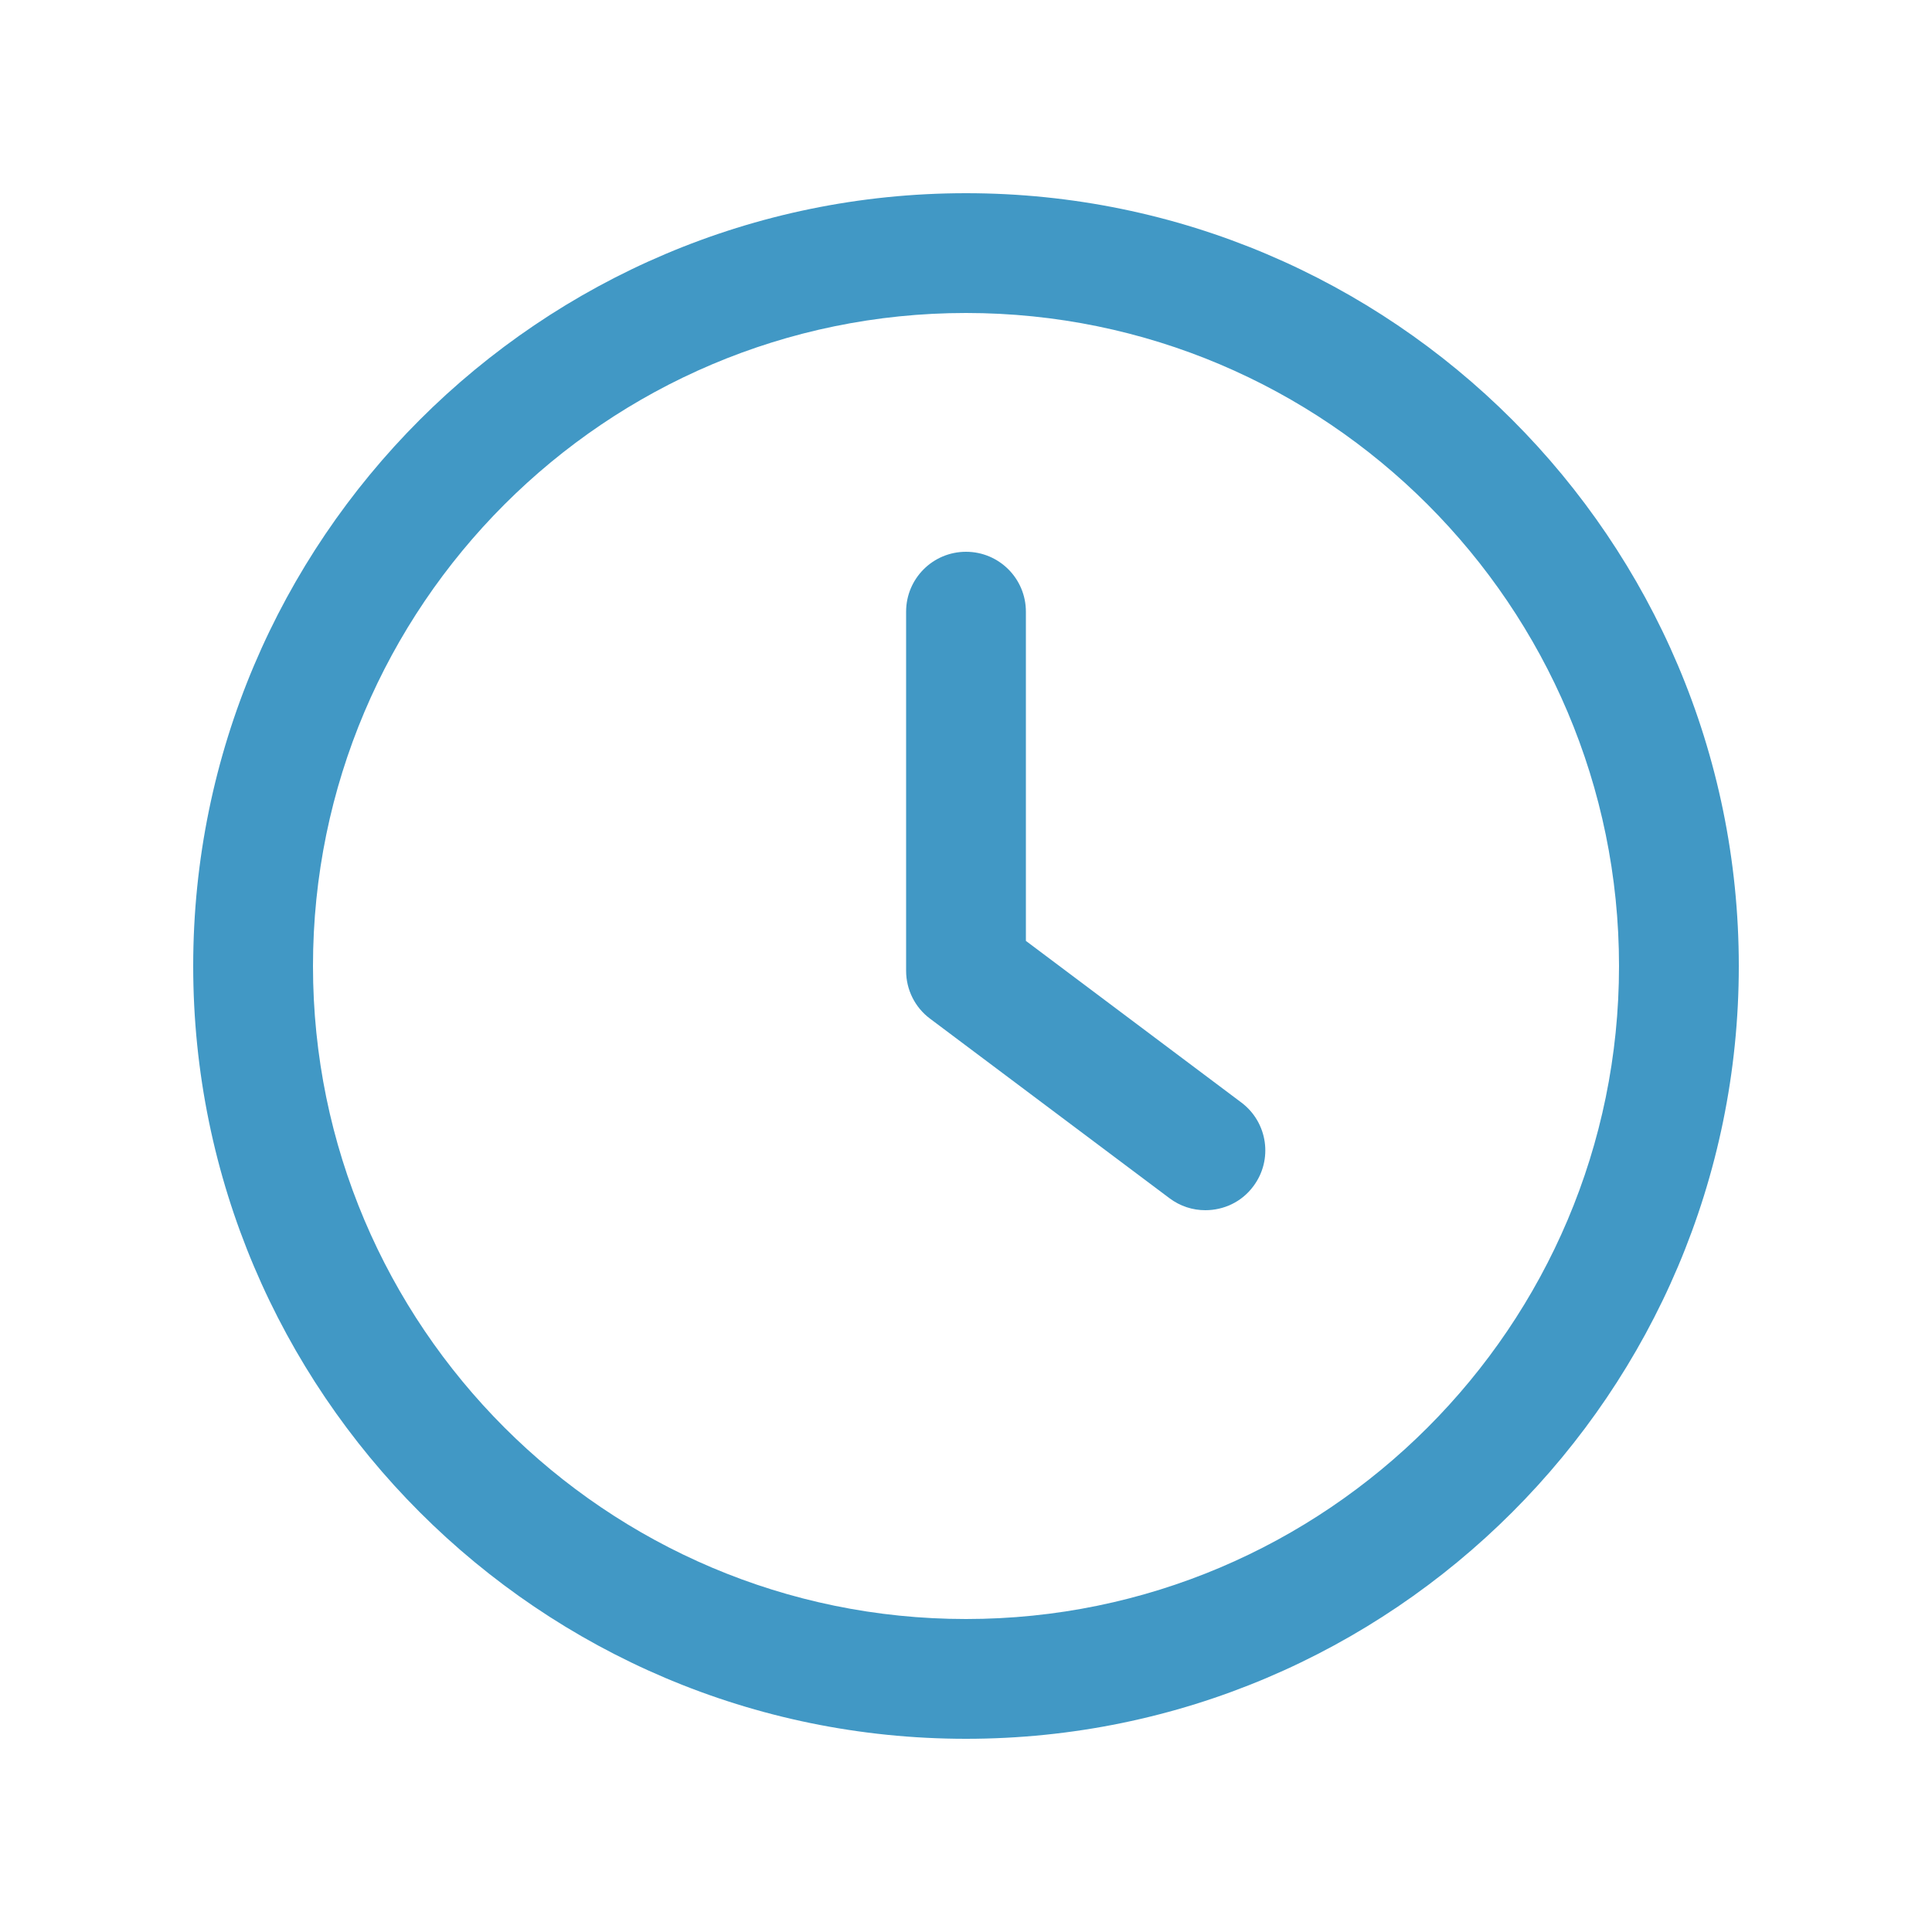 <svg width='15' height='15' viewBox='0 0 15 15' fill='none' xmlns='http://www.w3.org/2000/svg'>
<g clip-path='url(#clip0_3_8523)'>
<path d='M9.638 8.56L7.965 7.305V4.749C7.965 4.492 7.757 4.284 7.5 4.284C7.243 4.284 7.035 4.492 7.035 4.749V7.537C7.035 7.684 7.104 7.822 7.221 7.909L9.08 9.303C9.164 9.366 9.261 9.396 9.358 9.396C9.5 9.396 9.64 9.333 9.731 9.21C9.885 9.005 9.843 8.714 9.638 8.56Z' fill='#4198C5'/>
<path d='M7.5 1.5C4.191 1.5 1.5 4.191 1.5 7.5C1.5 10.809 4.191 13.5 7.5 13.5C10.809 13.5 13.5 10.809 13.5 7.5C13.5 4.191 10.809 1.5 7.5 1.5ZM7.5 12.57C4.704 12.57 2.43 10.296 2.43 7.5C2.43 4.704 4.704 2.43 7.5 2.43C10.296 2.43 12.57 4.704 12.57 7.5C12.57 10.296 10.296 12.57 7.5 12.57Z' fill='#4198C5'/>
</g>
<defs>
<clipPath id='clip0_3_8523'>
<rect width='12' height='12' fill='white' transform='translate(1.5 1.5)'/>
</clipPath>
</defs>
</svg>
